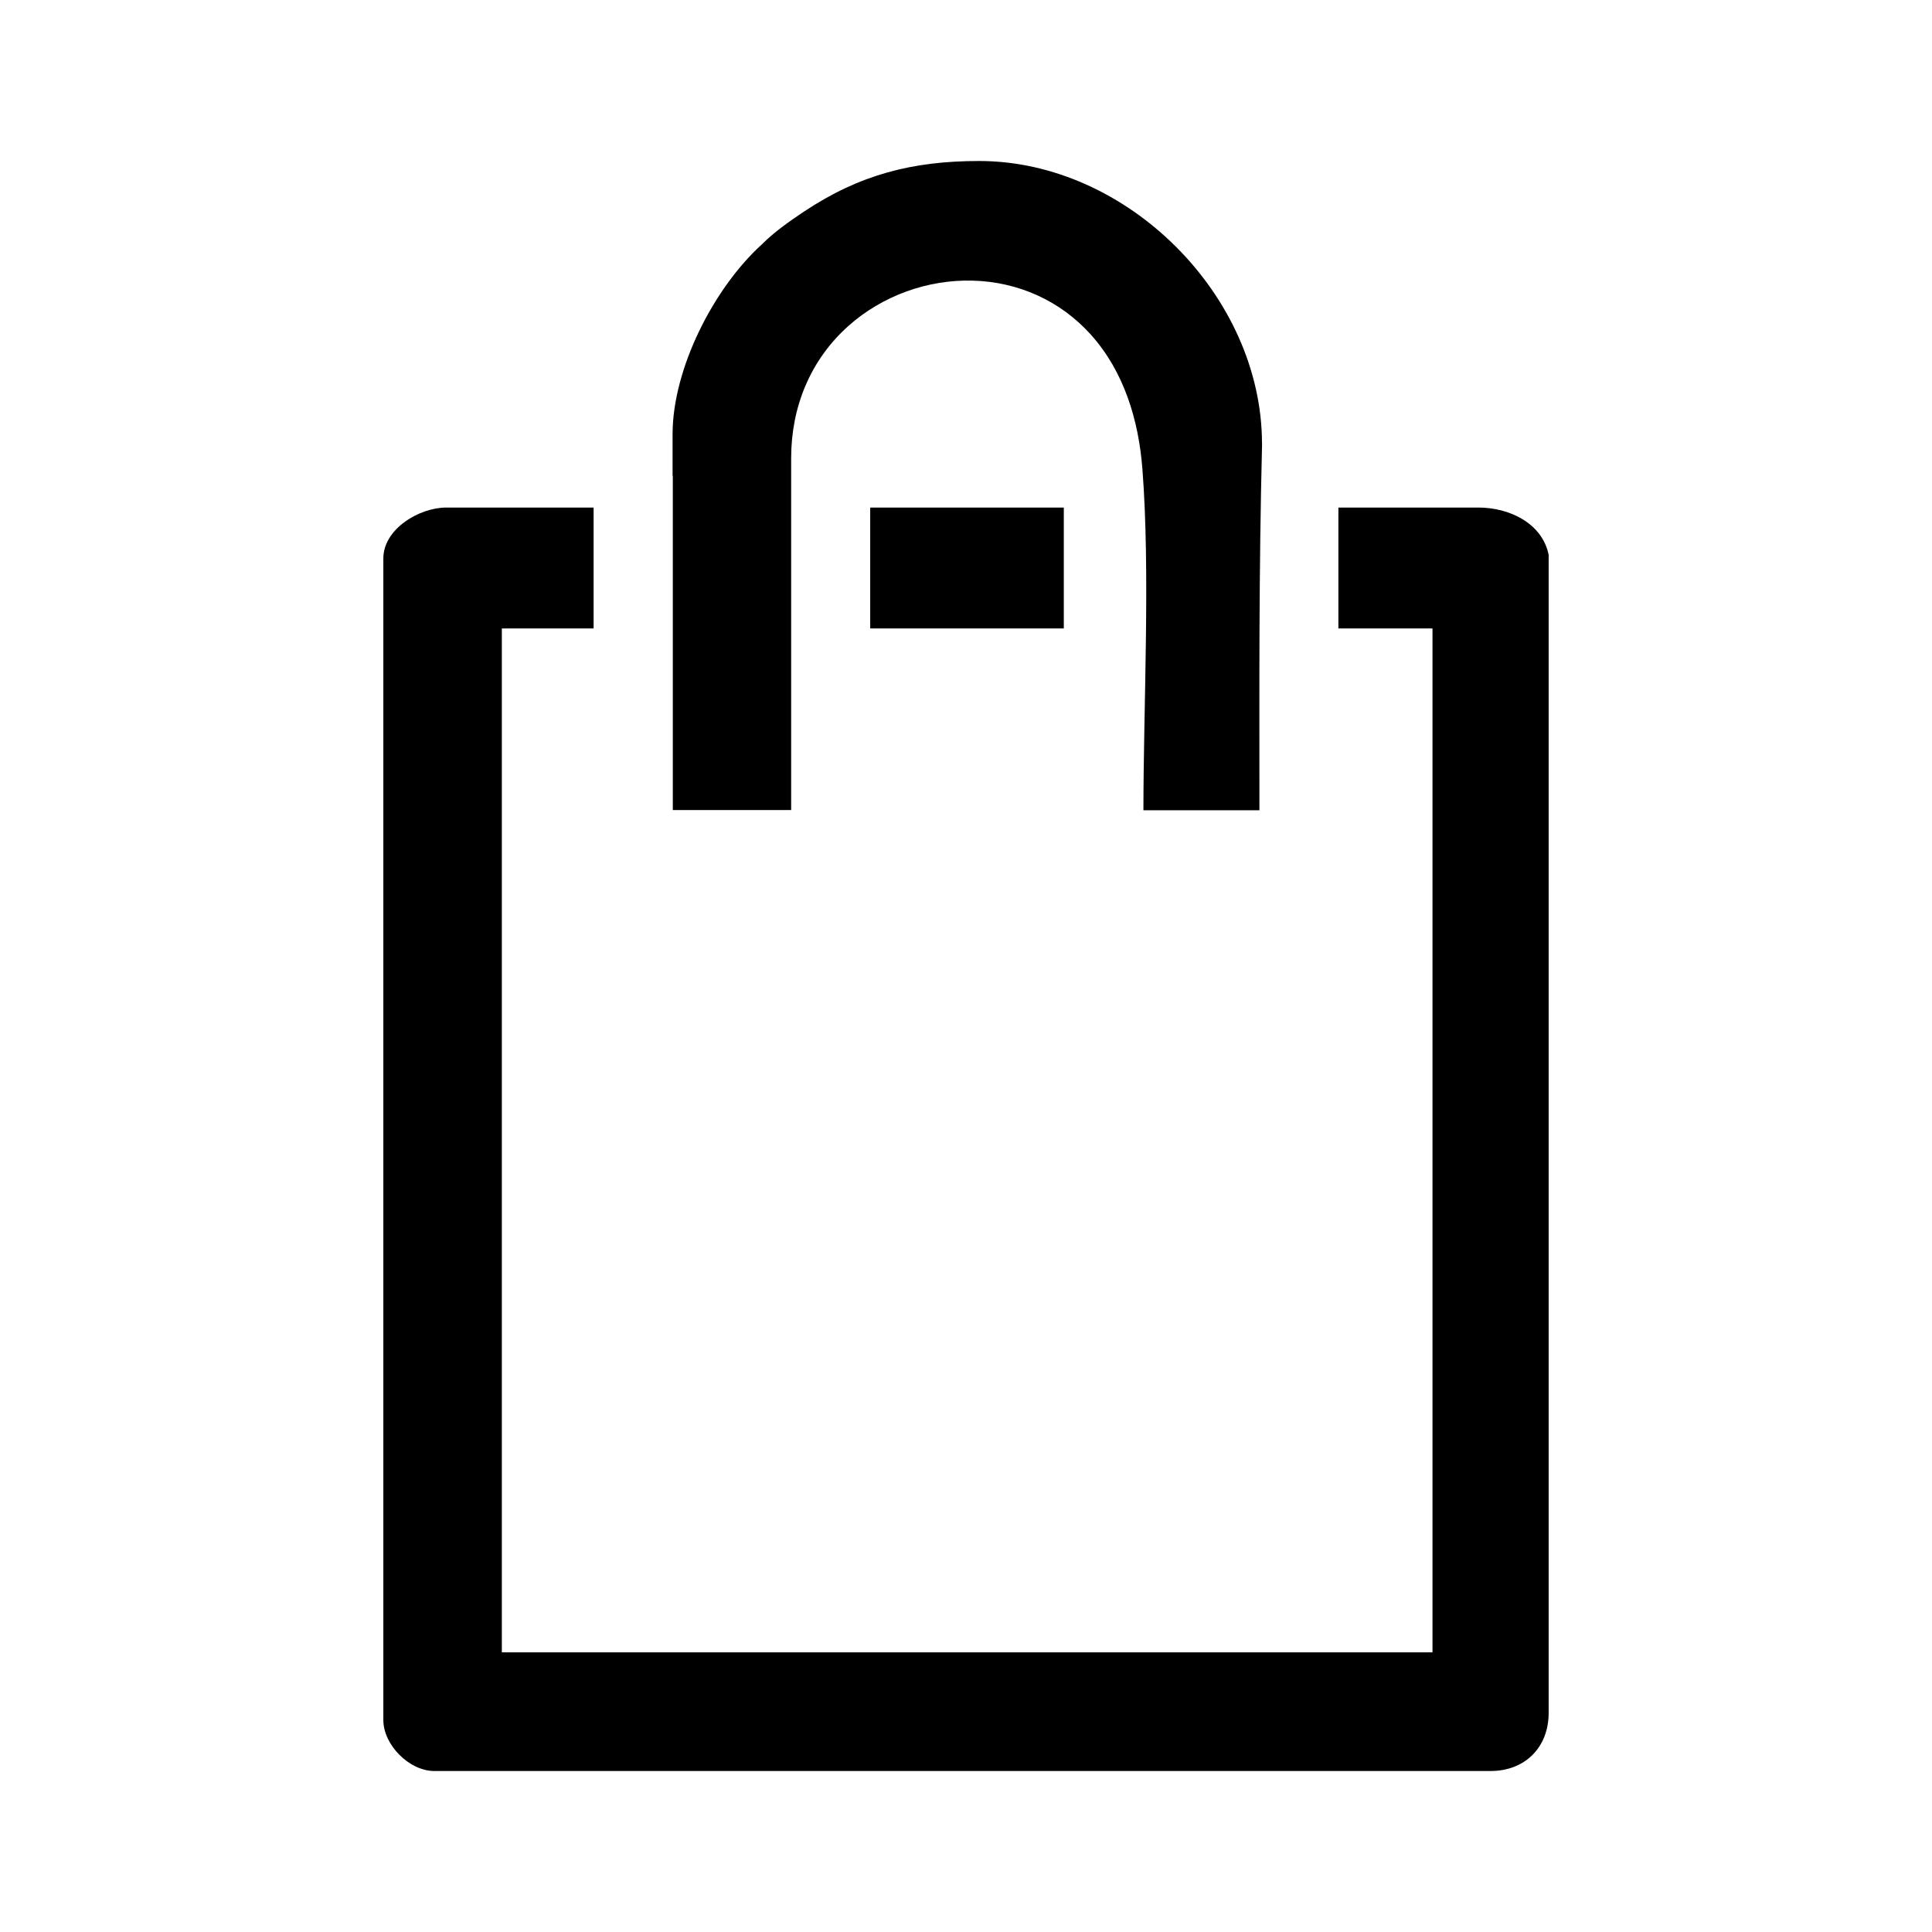 <svg width="24" height="24" viewBox="0 0 24 24" fill="none" xmlns="http://www.w3.org/2000/svg">
<path fill-rule="evenodd" clip-rule="evenodd" d="M13.215 6.305H10.81V7.807H13.215V6.305ZM16.627 7.807H17.795V20.526H6.234V7.807H7.374V6.305H5.543C5.211 6.305 4.762 6.569 4.762 6.937V21.367C4.762 21.676 5.085 22 5.394 22H18.517C18.945 22 19.238 21.706 19.238 21.278V6.892C19.157 6.495 18.743 6.305 18.368 6.305H16.626V7.808L16.627 7.807ZM15.677 5.509C15.675 3.673 14.002 2 12.164 2C11.336 2 10.677 2.169 9.985 2.63C9.811 2.746 9.62 2.88 9.472 3.028L9.47 3.031L9.467 3.033C8.868 3.575 8.355 4.578 8.355 5.394V5.91H8.358V10.063H9.828V5.691C9.828 5.059 10.064 4.474 10.538 4.05C10.958 3.675 11.521 3.471 12.082 3.486C12.649 3.501 13.172 3.735 13.552 4.158C13.963 4.617 14.144 5.218 14.191 5.822C14.291 7.101 14.204 8.772 14.204 10.065H15.645C15.645 8.542 15.637 7.14 15.678 5.51" fill="black"/>
</svg>
